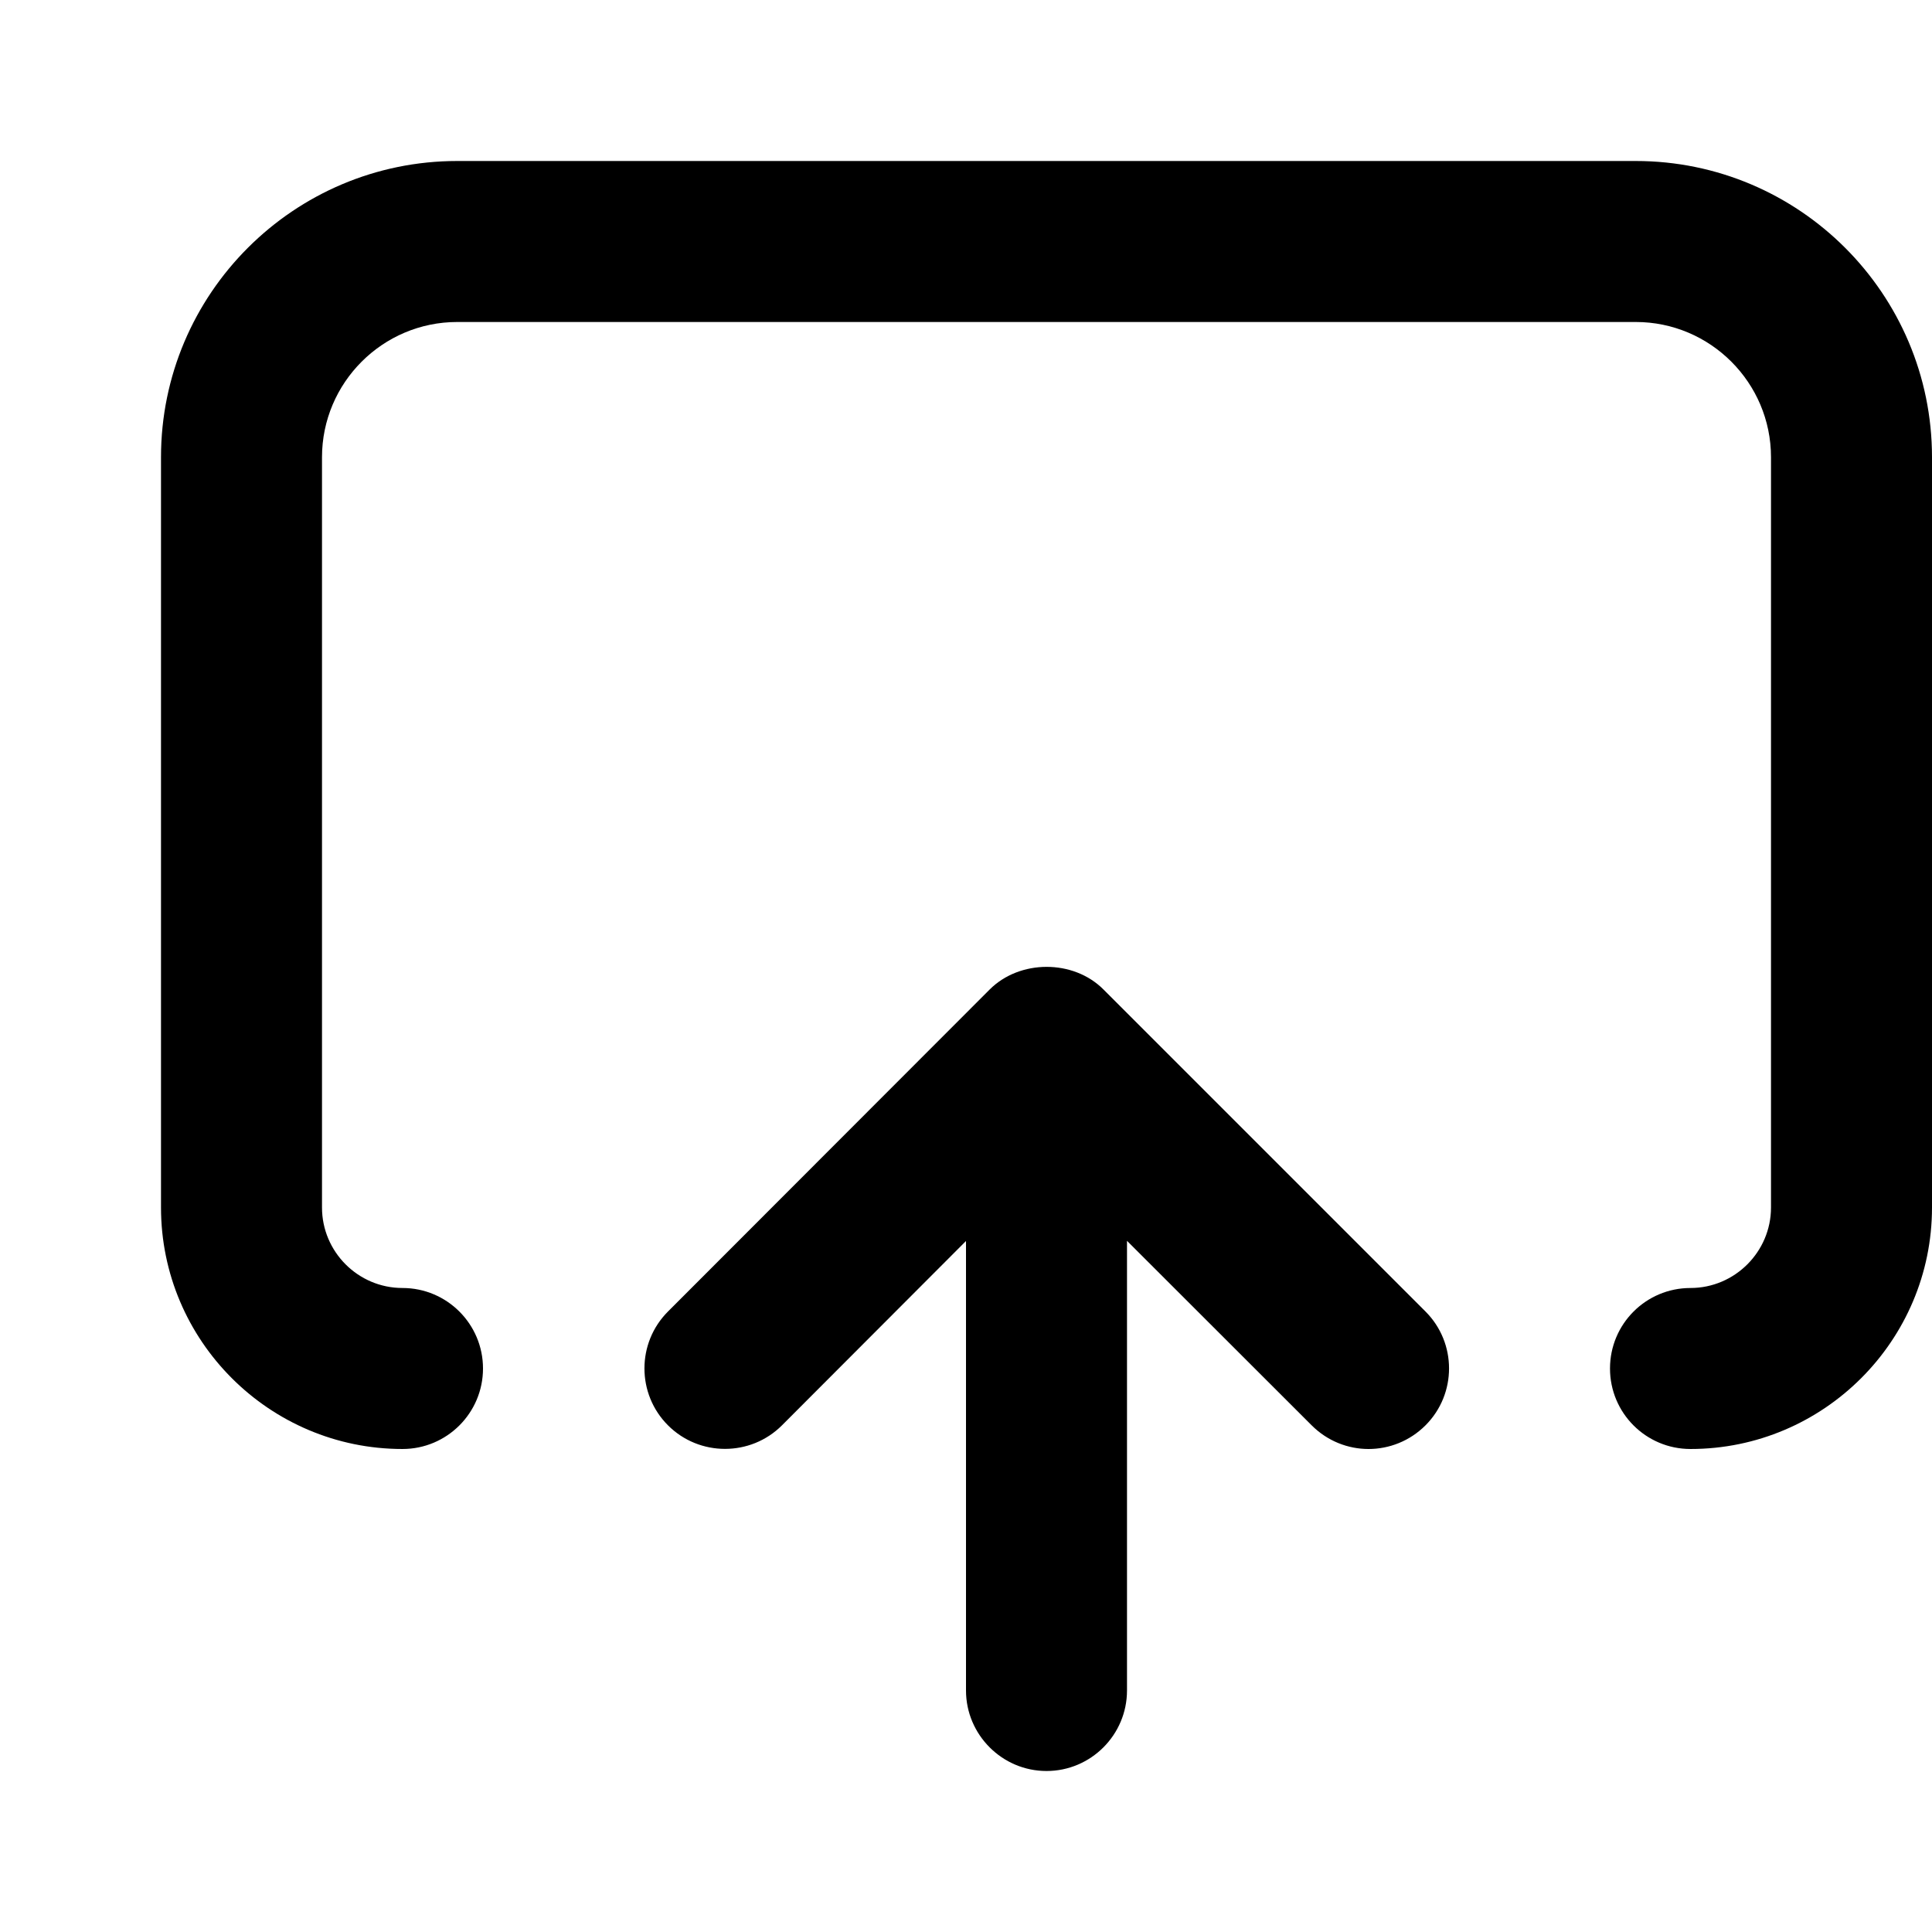 <svg width="12" height="12" viewBox="0 0 12 12" xmlns="http://www.w3.org/2000/svg"><title>content/share-space_12</title><path d="M10.16 1c1.015 0 1.84.825 1.84 1.84l0 4.66c0 .827-.673 1.5-1.5 1.5-.277 0-.5-.224-.5-.5 0-.276.223-.5.5-.5.275 0 .5-.225.5-.5l0-4.66c0-.463-.377-.84-.84-.84l-7.32 0c-.463 0-.84.377-.84.84l0 4.66c0 .275.224.5.5.5.276 0 .5.224.5.5 0 .276-.224.5-.5.5-.827 0-1.5-.673-1.5-1.5l0-4.66c0-1.015.825-1.84 1.84-1.84l7.32 0zM6.854 6.146l2 2c.195.195.195.512 0 .707-.098.098-.226.147-.354.147-.127 0-.255-.049-.353-.147l-1.147-1.146 0 2.793c0 .275-.224.5-.5.5-.275 0-.5-.225-.5-.5l0-2.792-1.143 1.145c-.195.195-.513.195-.708 0-.195-.195-.195-.512 0-.707l1.998-2c.187-.187.52-.188.707 0z" fill="#000" fill-rule="evenodd"/></svg>